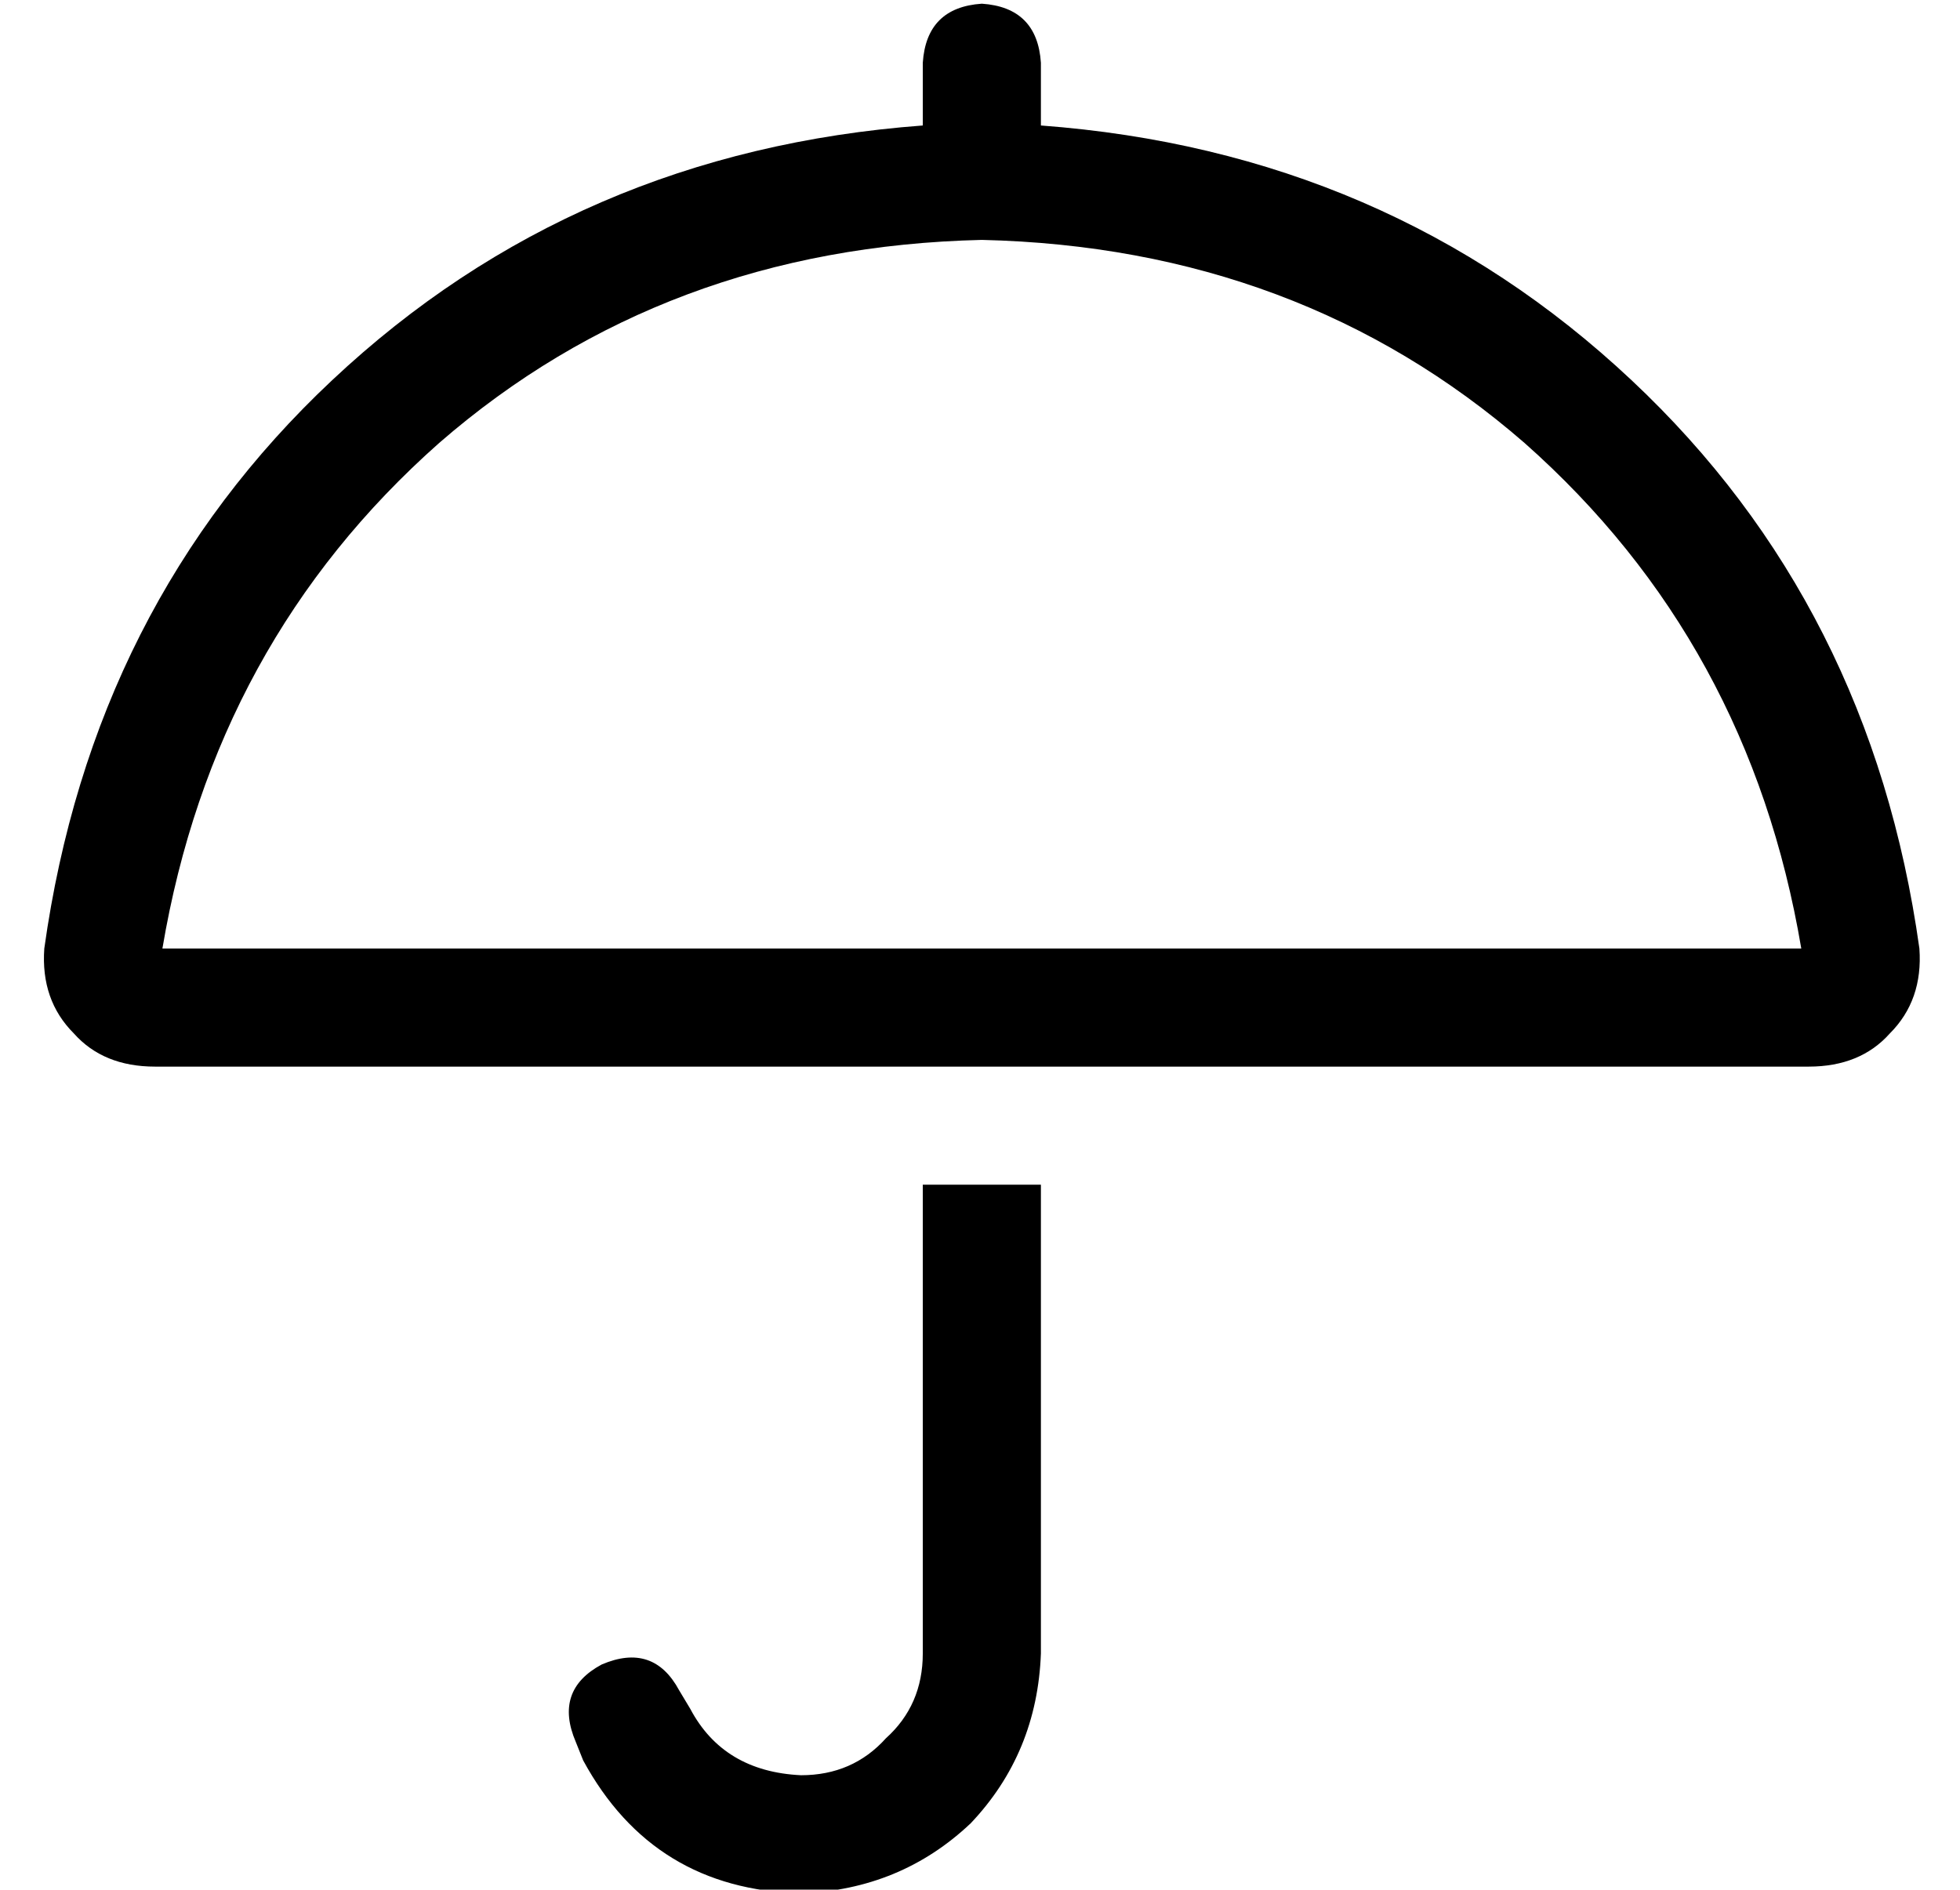 <?xml version="1.0" standalone="no"?>
<!DOCTYPE svg PUBLIC "-//W3C//DTD SVG 1.1//EN" "http://www.w3.org/Graphics/SVG/1.1/DTD/svg11.dtd" >
<svg xmlns="http://www.w3.org/2000/svg" xmlns:xlink="http://www.w3.org/1999/xlink" version="1.1" viewBox="-10 -40 531 512">
   <path fill="currentColor"
d="M272 -23q-1 -15 -16 -16q-15 1 -16 16v17v0q-94 7 -160 69q-65 61 -78 154q-1 14 8 23q8 9 22 9h448v0q14 0 22 -9q9 -9 8 -23q-13 -93 -78 -154q-66 -62 -160 -69v-17v0zM272 408v-127v127v-127h-32v0v127v0q0 14 -10 23q-9 10 -23 10q-21 -1 -30 -18l-3 -5v0
q-7 -13 -21 -7q-13 7 -7 21l2 5v0q19 35 59 36q27 -1 46 -19q18 -19 19 -46v0zM256 25q86 2 147 55v0v0q61 54 75 137h-444v0q14 -83 75 -137q61 -53 147 -55v0z" />
</svg>
